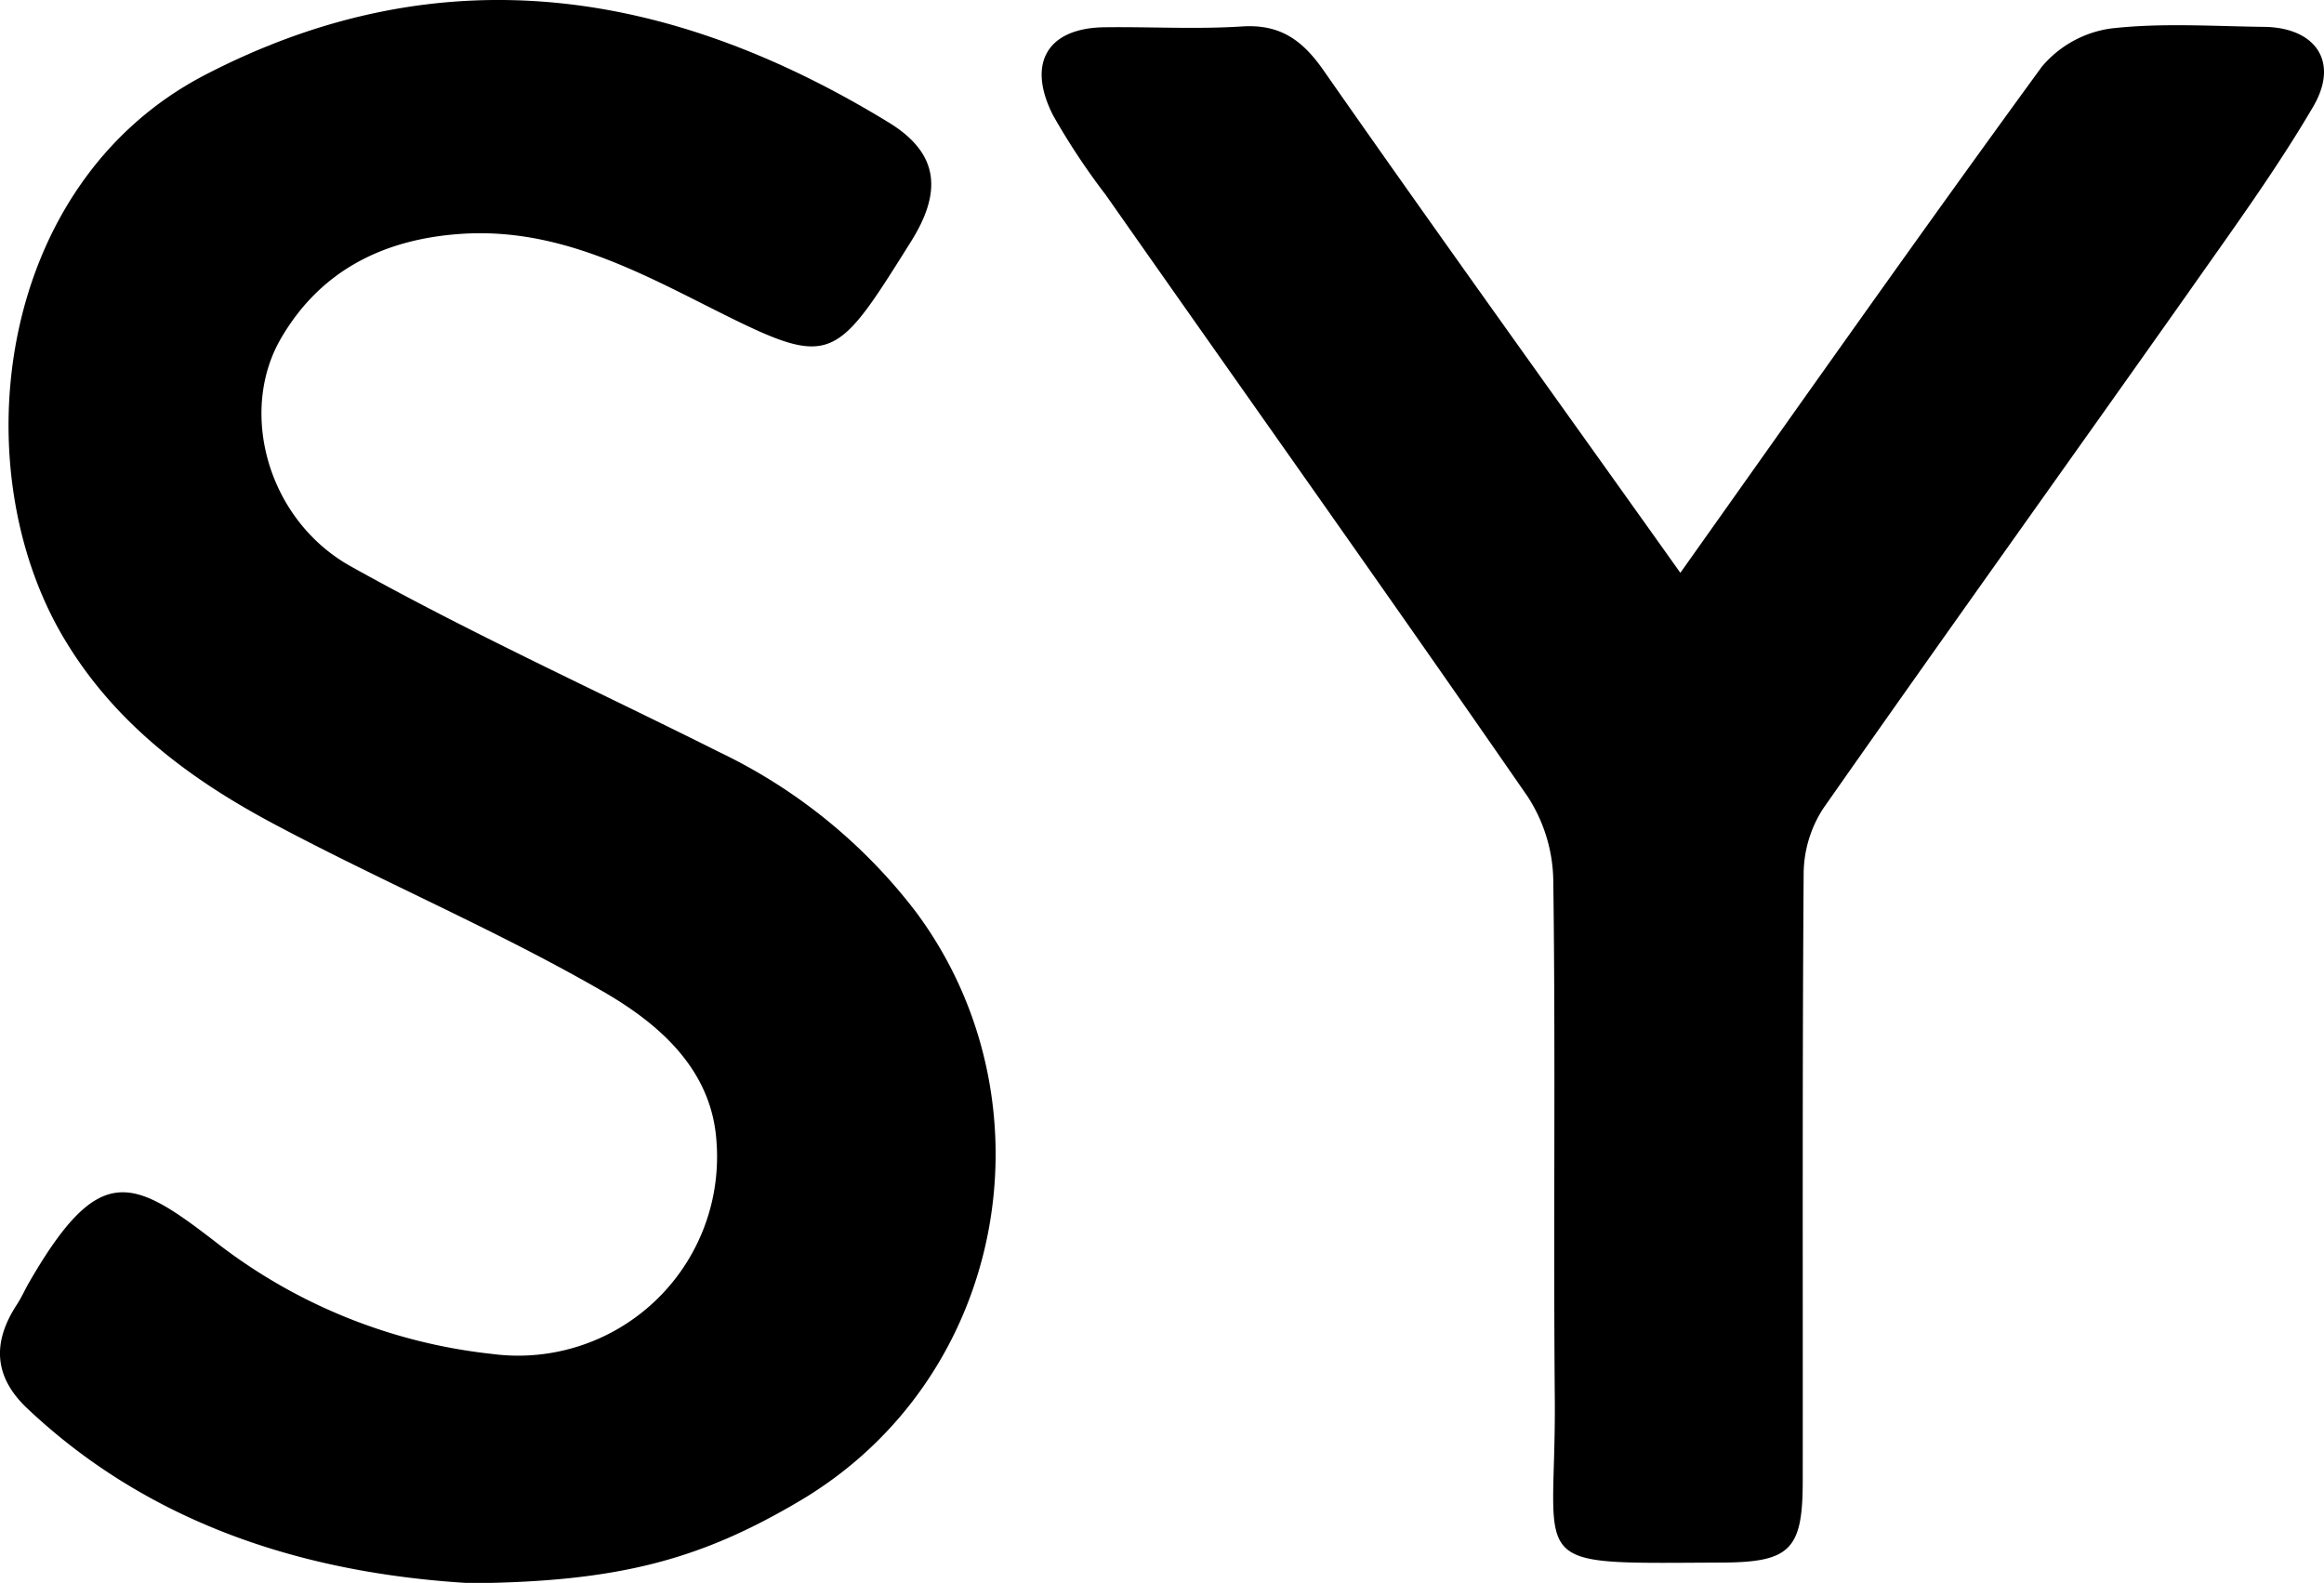 <svg xmlns="http://www.w3.org/2000/svg" viewBox="0 0 227.51 154.97">
    <title>SY</title>
    <path d="M46.09,155c-14.53-.85-30.49-4.9-43.43-17.12-3.3-3.12-3.41-6.5-1-10.17.45-.69.78-1.45,1.19-2.16,6.84-11.84,10.08-10.27,18.2-4a53.31,53.31,0,0,0,27.09,11,19.47,19.47,0,0,0,22-20.8c-.46-7.08-5.66-11.5-10.9-14.56-10.35-6-21.48-10.71-32.08-16.34-8.35-4.4-15.85-9.9-20.87-18.31C-3.73,45.79-.4,17.94,20.1,7.32c23.15-12,45.54-8.42,67,4.73,4.82,3,5.18,6.74,2,11.73-7.71,12.3-7.71,12.32-20.6,5.82-7.38-3.73-14.74-7.3-23.42-6.7-7.64.53-13.75,3.65-17.58,10.24-4.17,7.18-1.31,17.74,6.81,22.29,11.74,6.56,24,12.14,36.08,18.19A53,53,0,0,1,89.71,89.34c13.61,18.37,9,45.5-11.38,57.58C68.64,152.66,60.64,154.87,46.09,155Z" />
    <path d="M164.5,56.08c12.06-17,23.58-33.37,35.39-49.55a10.77,10.77,0,0,1,6.75-3.74c4.93-.57,10-.22,15-.16s7.42,3.38,4.8,7.83c-3.64,6.21-7.92,12.07-12.08,18-11.94,16.91-24,33.74-35.88,50.7a11.87,11.87,0,0,0-1.91,6.33c-.14,19.83-.07,39.66-.09,59.49,0,6.8-1.23,8-8.16,8-19.37.09-16,.73-16.11-15.82-.15-17,.08-34-.15-51a15.47,15.47,0,0,0-2.5-8.16C135.92,58.27,122,38.7,108.24,19.07a67.15,67.15,0,0,1-5.15-7.78c-2.61-5.13-.52-8.54,5-8.62,4.5-.06,9,.21,13.49-.08,3.82-.25,6,1.41,8.08,4.43C141,23.26,152.61,39.37,164.5,56.08Z" />
</svg>